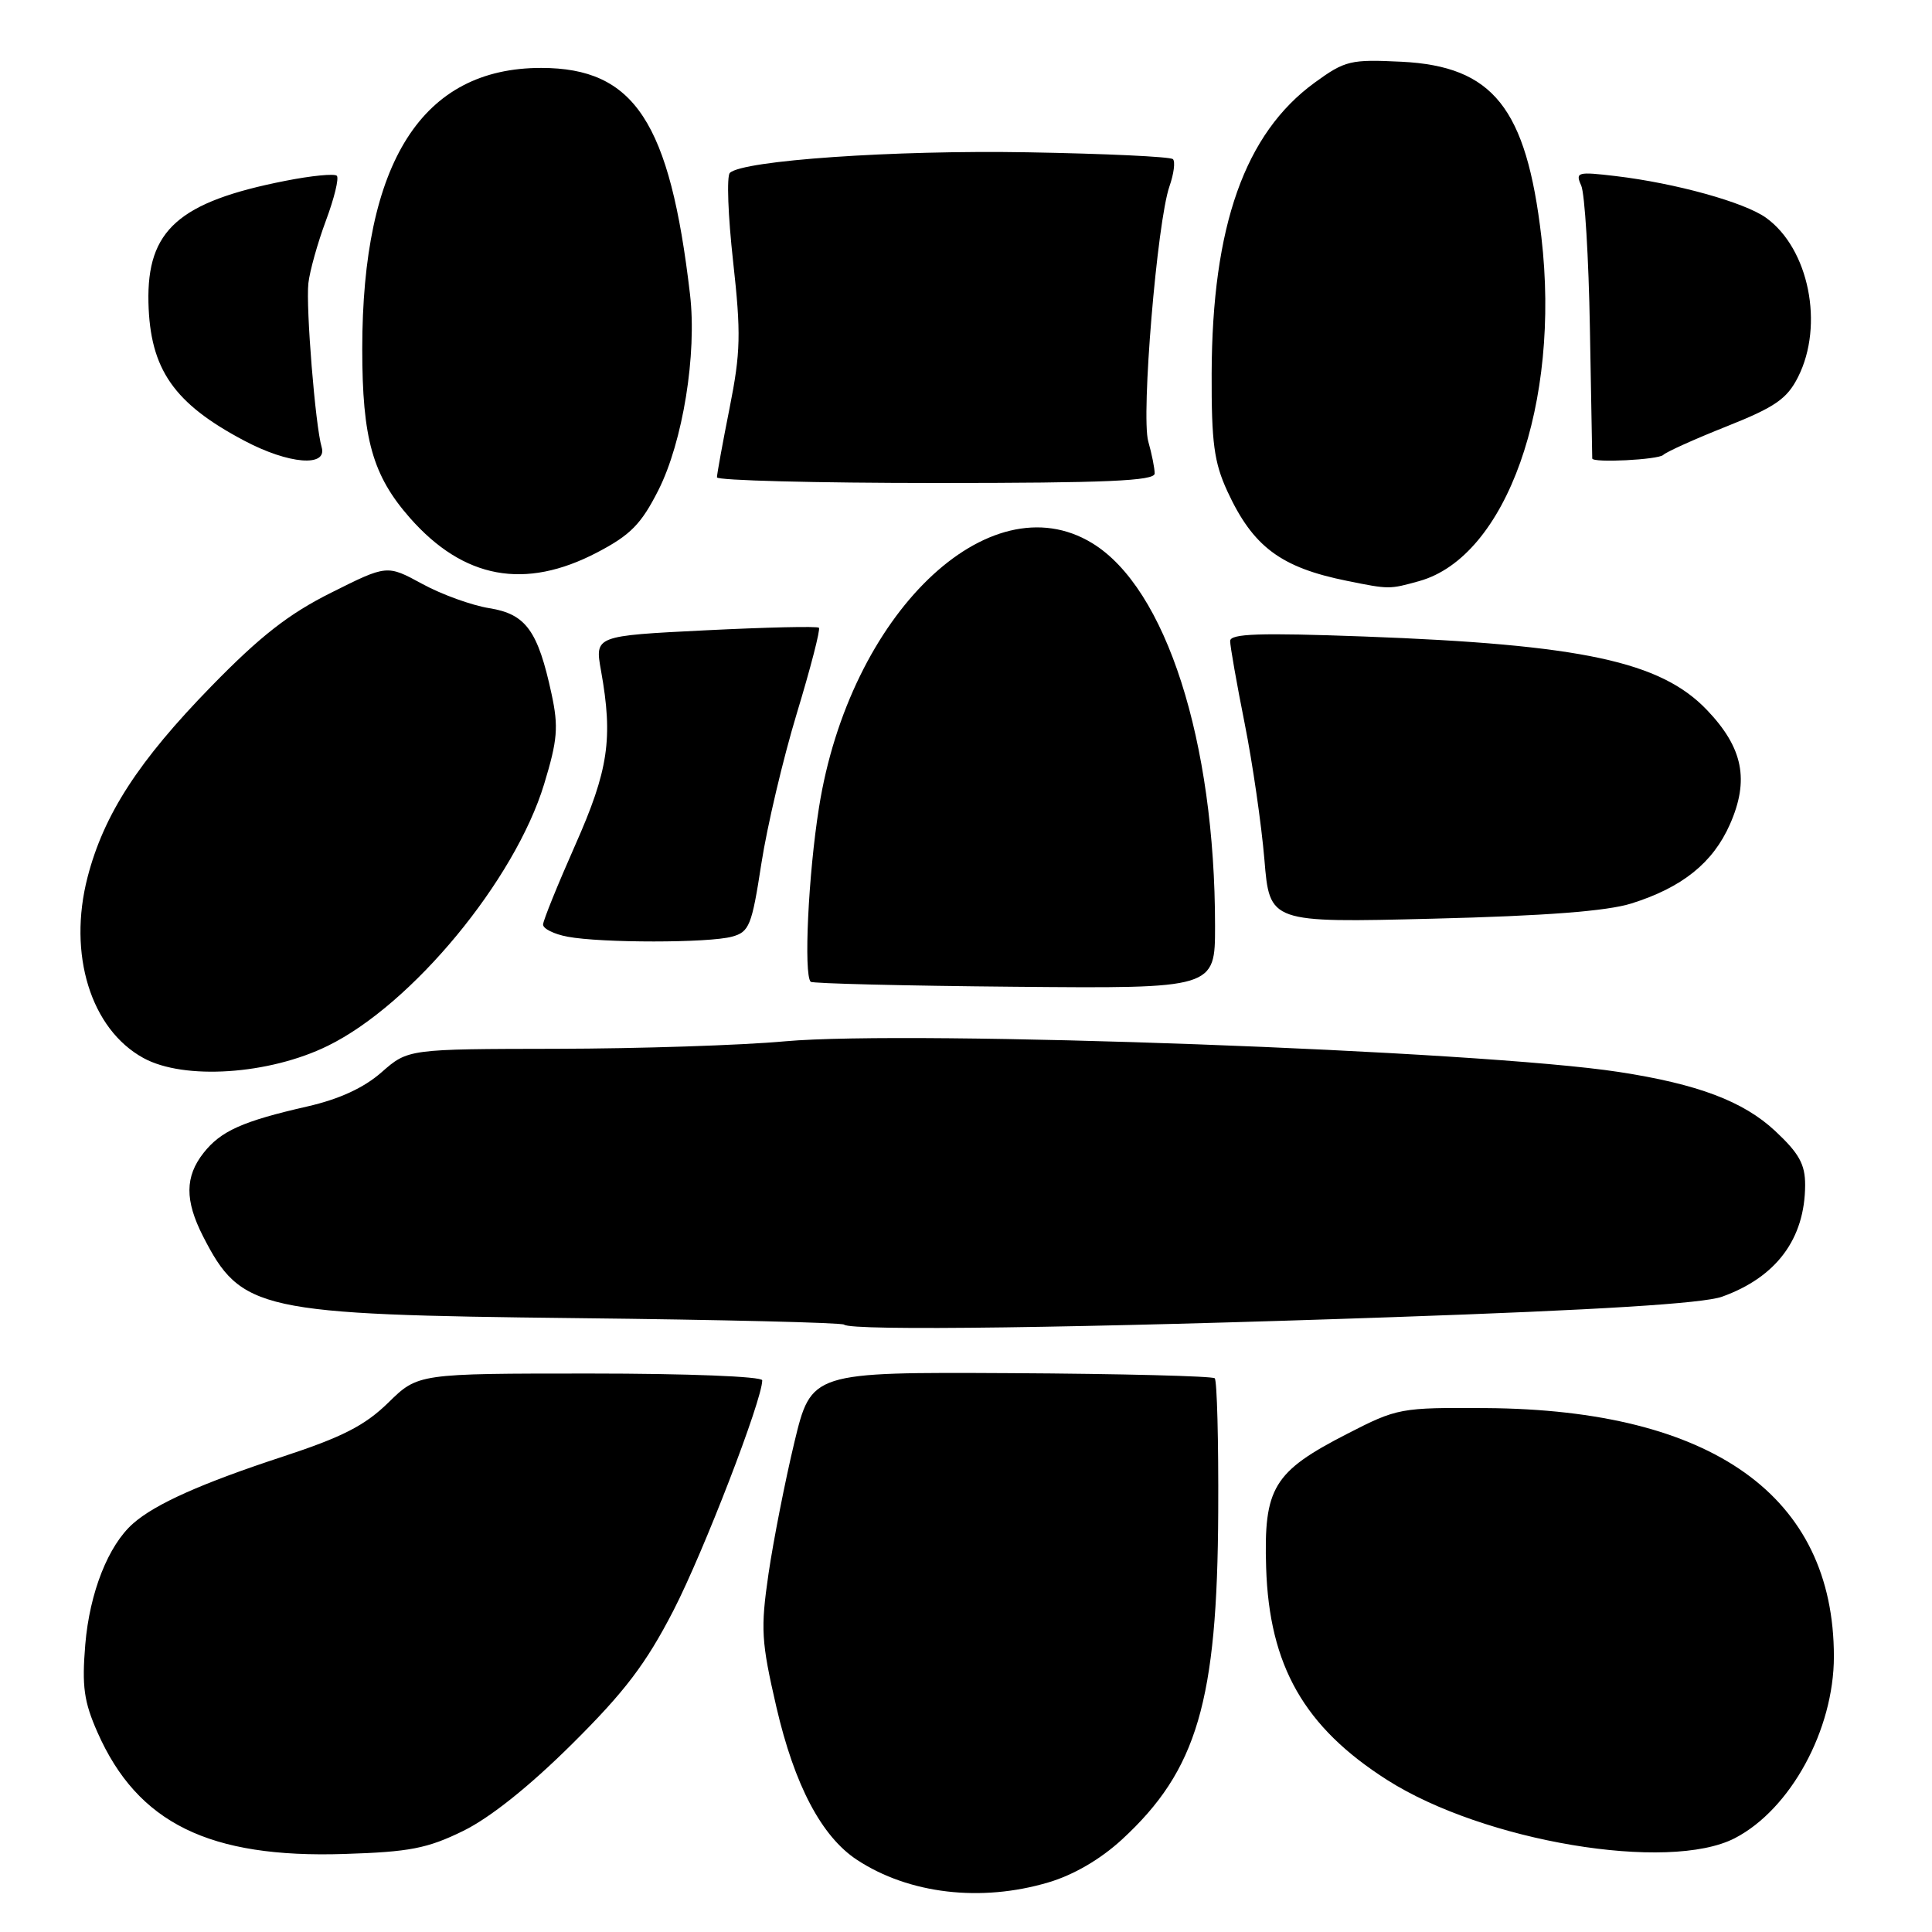 <?xml version="1.0" encoding="UTF-8" standalone="no"?>
<!DOCTYPE svg PUBLIC "-//W3C//DTD SVG 1.1//EN" "http://www.w3.org/Graphics/SVG/1.1/DTD/svg11.dtd" >
<svg xmlns="http://www.w3.org/2000/svg" xmlns:xlink="http://www.w3.org/1999/xlink" version="1.1" viewBox="0 0 256 256">
 <g >
 <path fill="currentColor"
d=" M 138.91 249.43 C 142.27 248.44 145.82 246.36 148.67 243.74 C 158.63 234.56 161.31 225.43 161.42 200.34 C 161.47 190.90 161.26 182.93 160.96 182.63 C 160.67 182.34 148.52 182.03 133.96 181.95 C 107.50 181.81 107.50 181.81 105.25 191.15 C 104.02 196.29 102.48 204.12 101.83 208.54 C 100.77 215.83 100.87 217.50 102.87 226.17 C 105.27 236.55 108.87 243.37 113.57 246.45 C 120.45 250.96 129.99 252.08 138.91 249.43 Z  M 61.37 242.61 C 64.94 240.86 70.15 236.70 75.80 231.09 C 82.81 224.13 85.58 220.48 89.23 213.41 C 93.22 205.66 101.00 185.50 101.00 182.90 C 101.00 182.39 91.10 182.00 78.20 182.00 C 55.39 182.00 55.39 182.00 51.45 185.86 C 48.35 188.89 45.36 190.42 37.50 193.00 C 26.74 196.53 20.59 199.27 17.64 201.87 C 14.35 204.76 11.88 211.01 11.30 217.90 C 10.84 223.46 11.12 225.48 12.92 229.55 C 18.23 241.57 27.72 246.24 45.64 245.66 C 54.27 245.39 56.63 244.93 61.37 242.61 Z  M 229.87 243.57 C 237.25 239.75 243.00 229.21 243.00 219.50 C 243.00 198.26 226.92 186.78 196.90 186.58 C 185.55 186.50 185.17 186.57 178.49 190.00 C 168.71 195.02 167.44 197.13 167.77 207.73 C 168.18 220.72 172.81 228.85 183.80 235.85 C 196.62 244.02 221.08 248.11 229.87 243.57 Z  M 184.50 174.53 C 211.89 173.58 225.66 172.72 228.18 171.82 C 235.37 169.24 239.16 164.16 239.19 157.04 C 239.20 154.28 238.39 152.82 235.22 149.86 C 231.00 145.92 224.95 143.64 214.50 142.04 C 196.10 139.21 120.90 136.46 104.00 137.98 C 98.22 138.51 84.63 138.95 73.78 138.97 C 54.07 139.00 54.07 139.00 50.56 142.08 C 48.22 144.14 44.96 145.64 40.77 146.60 C 32.13 148.57 29.26 149.86 26.97 152.77 C 24.50 155.91 24.48 159.05 26.89 163.79 C 31.95 173.69 34.24 174.19 76.44 174.66 C 95.65 174.87 111.59 175.26 111.85 175.52 C 112.71 176.38 143.60 175.96 184.50 174.53 Z  M 43.43 138.58 C 54.62 133.10 68.23 116.62 72.10 103.90 C 73.88 98.05 74.02 96.32 73.09 91.98 C 71.28 83.57 69.69 81.37 64.85 80.59 C 62.52 80.22 58.51 78.77 55.95 77.37 C 51.28 74.83 51.28 74.83 43.89 78.53 C 38.26 81.34 34.47 84.30 28.00 90.94 C 18.35 100.83 13.75 107.93 11.60 116.24 C 8.96 126.44 12.03 136.37 19.00 140.19 C 24.38 143.15 35.65 142.40 43.43 138.58 Z  M 161.00 122.72 C 161.00 98.19 154.50 77.93 144.72 71.97 C 131.00 63.60 112.57 81.43 108.52 107.00 C 107.10 115.90 106.48 129.14 107.42 130.09 C 107.65 130.32 119.80 130.62 134.42 130.75 C 161.00 130.99 161.00 130.99 161.00 122.72 Z  M 97.00 124.11 C 99.28 123.49 99.62 122.65 100.88 114.46 C 101.64 109.53 103.75 100.57 105.58 94.53 C 107.41 88.50 108.73 83.39 108.51 83.18 C 108.30 82.96 101.52 83.12 93.47 83.52 C 78.81 84.25 78.81 84.25 79.64 88.88 C 81.25 97.86 80.63 102.04 76.21 112.00 C 73.90 117.22 71.98 121.95 71.96 122.50 C 71.94 123.05 73.40 123.78 75.21 124.12 C 79.70 124.96 93.93 124.96 97.00 124.11 Z  M 216.18 119.71 C 222.90 117.60 226.97 114.33 229.22 109.24 C 231.82 103.36 230.97 99.10 226.20 94.10 C 220.06 87.65 209.60 85.41 180.75 84.34 C 166.86 83.83 163.00 83.96 163.00 84.94 C 163.00 85.62 163.86 90.53 164.92 95.84 C 165.98 101.15 167.15 109.27 167.54 113.89 C 168.23 122.27 168.23 122.27 189.87 121.73 C 204.80 121.36 212.95 120.73 216.18 119.71 Z  M 188.04 77.00 C 199.60 73.79 206.82 53.47 204.24 31.40 C 202.24 14.28 197.84 8.78 185.70 8.18 C 178.95 7.85 178.23 8.02 174.20 10.95 C 164.95 17.69 160.61 29.93 160.55 49.50 C 160.52 58.65 160.87 61.27 162.63 65.09 C 166.02 72.44 169.70 75.20 178.50 76.97 C 184.09 78.10 184.09 78.10 188.04 77.00 Z  M 79.13 73.20 C 83.55 70.89 84.96 69.45 87.24 64.95 C 90.48 58.53 92.36 46.92 91.43 39.00 C 88.76 16.14 84.07 9.01 71.71 9.00 C 55.94 8.99 48.00 21.46 48.00 46.24 C 48.00 58.15 49.37 63.00 54.32 68.63 C 61.44 76.71 69.55 78.21 79.13 73.20 Z  M 153.00 62.74 C 153.00 62.05 152.62 60.14 152.15 58.49 C 151.18 55.08 153.32 29.40 154.96 24.69 C 155.54 23.03 155.75 21.41 155.42 21.09 C 155.10 20.76 146.44 20.36 136.17 20.18 C 118.42 19.87 98.41 21.26 96.71 22.91 C 96.27 23.34 96.47 28.61 97.14 34.64 C 98.20 44.18 98.14 46.68 96.68 54.04 C 95.75 58.70 95.00 62.84 95.00 63.25 C 95.00 63.66 108.05 64.00 124.00 64.00 C 146.61 64.00 153.00 63.72 153.00 62.74 Z  M 42.62 59.25 C 41.78 56.41 40.52 40.75 40.86 37.54 C 41.04 35.92 42.09 32.17 43.19 29.22 C 44.29 26.27 44.94 23.61 44.63 23.29 C 44.32 22.98 41.25 23.28 37.82 23.96 C 23.68 26.74 19.45 30.49 19.67 40.08 C 19.88 48.93 23.02 53.46 32.40 58.41 C 38.26 61.51 43.41 61.93 42.62 59.25 Z  M 220.39 60.28 C 220.79 59.88 224.58 58.17 228.81 56.49 C 235.22 53.94 236.79 52.85 238.25 49.96 C 241.73 43.07 239.69 32.93 234.00 28.85 C 231.14 26.80 222.01 24.27 214.08 23.33 C 209.01 22.73 208.72 22.81 209.52 24.59 C 209.99 25.64 210.51 34.15 210.67 43.50 C 210.84 52.85 210.98 60.61 210.98 60.75 C 211.02 61.36 219.74 60.92 220.39 60.28 Z "/>
</g>
</svg>